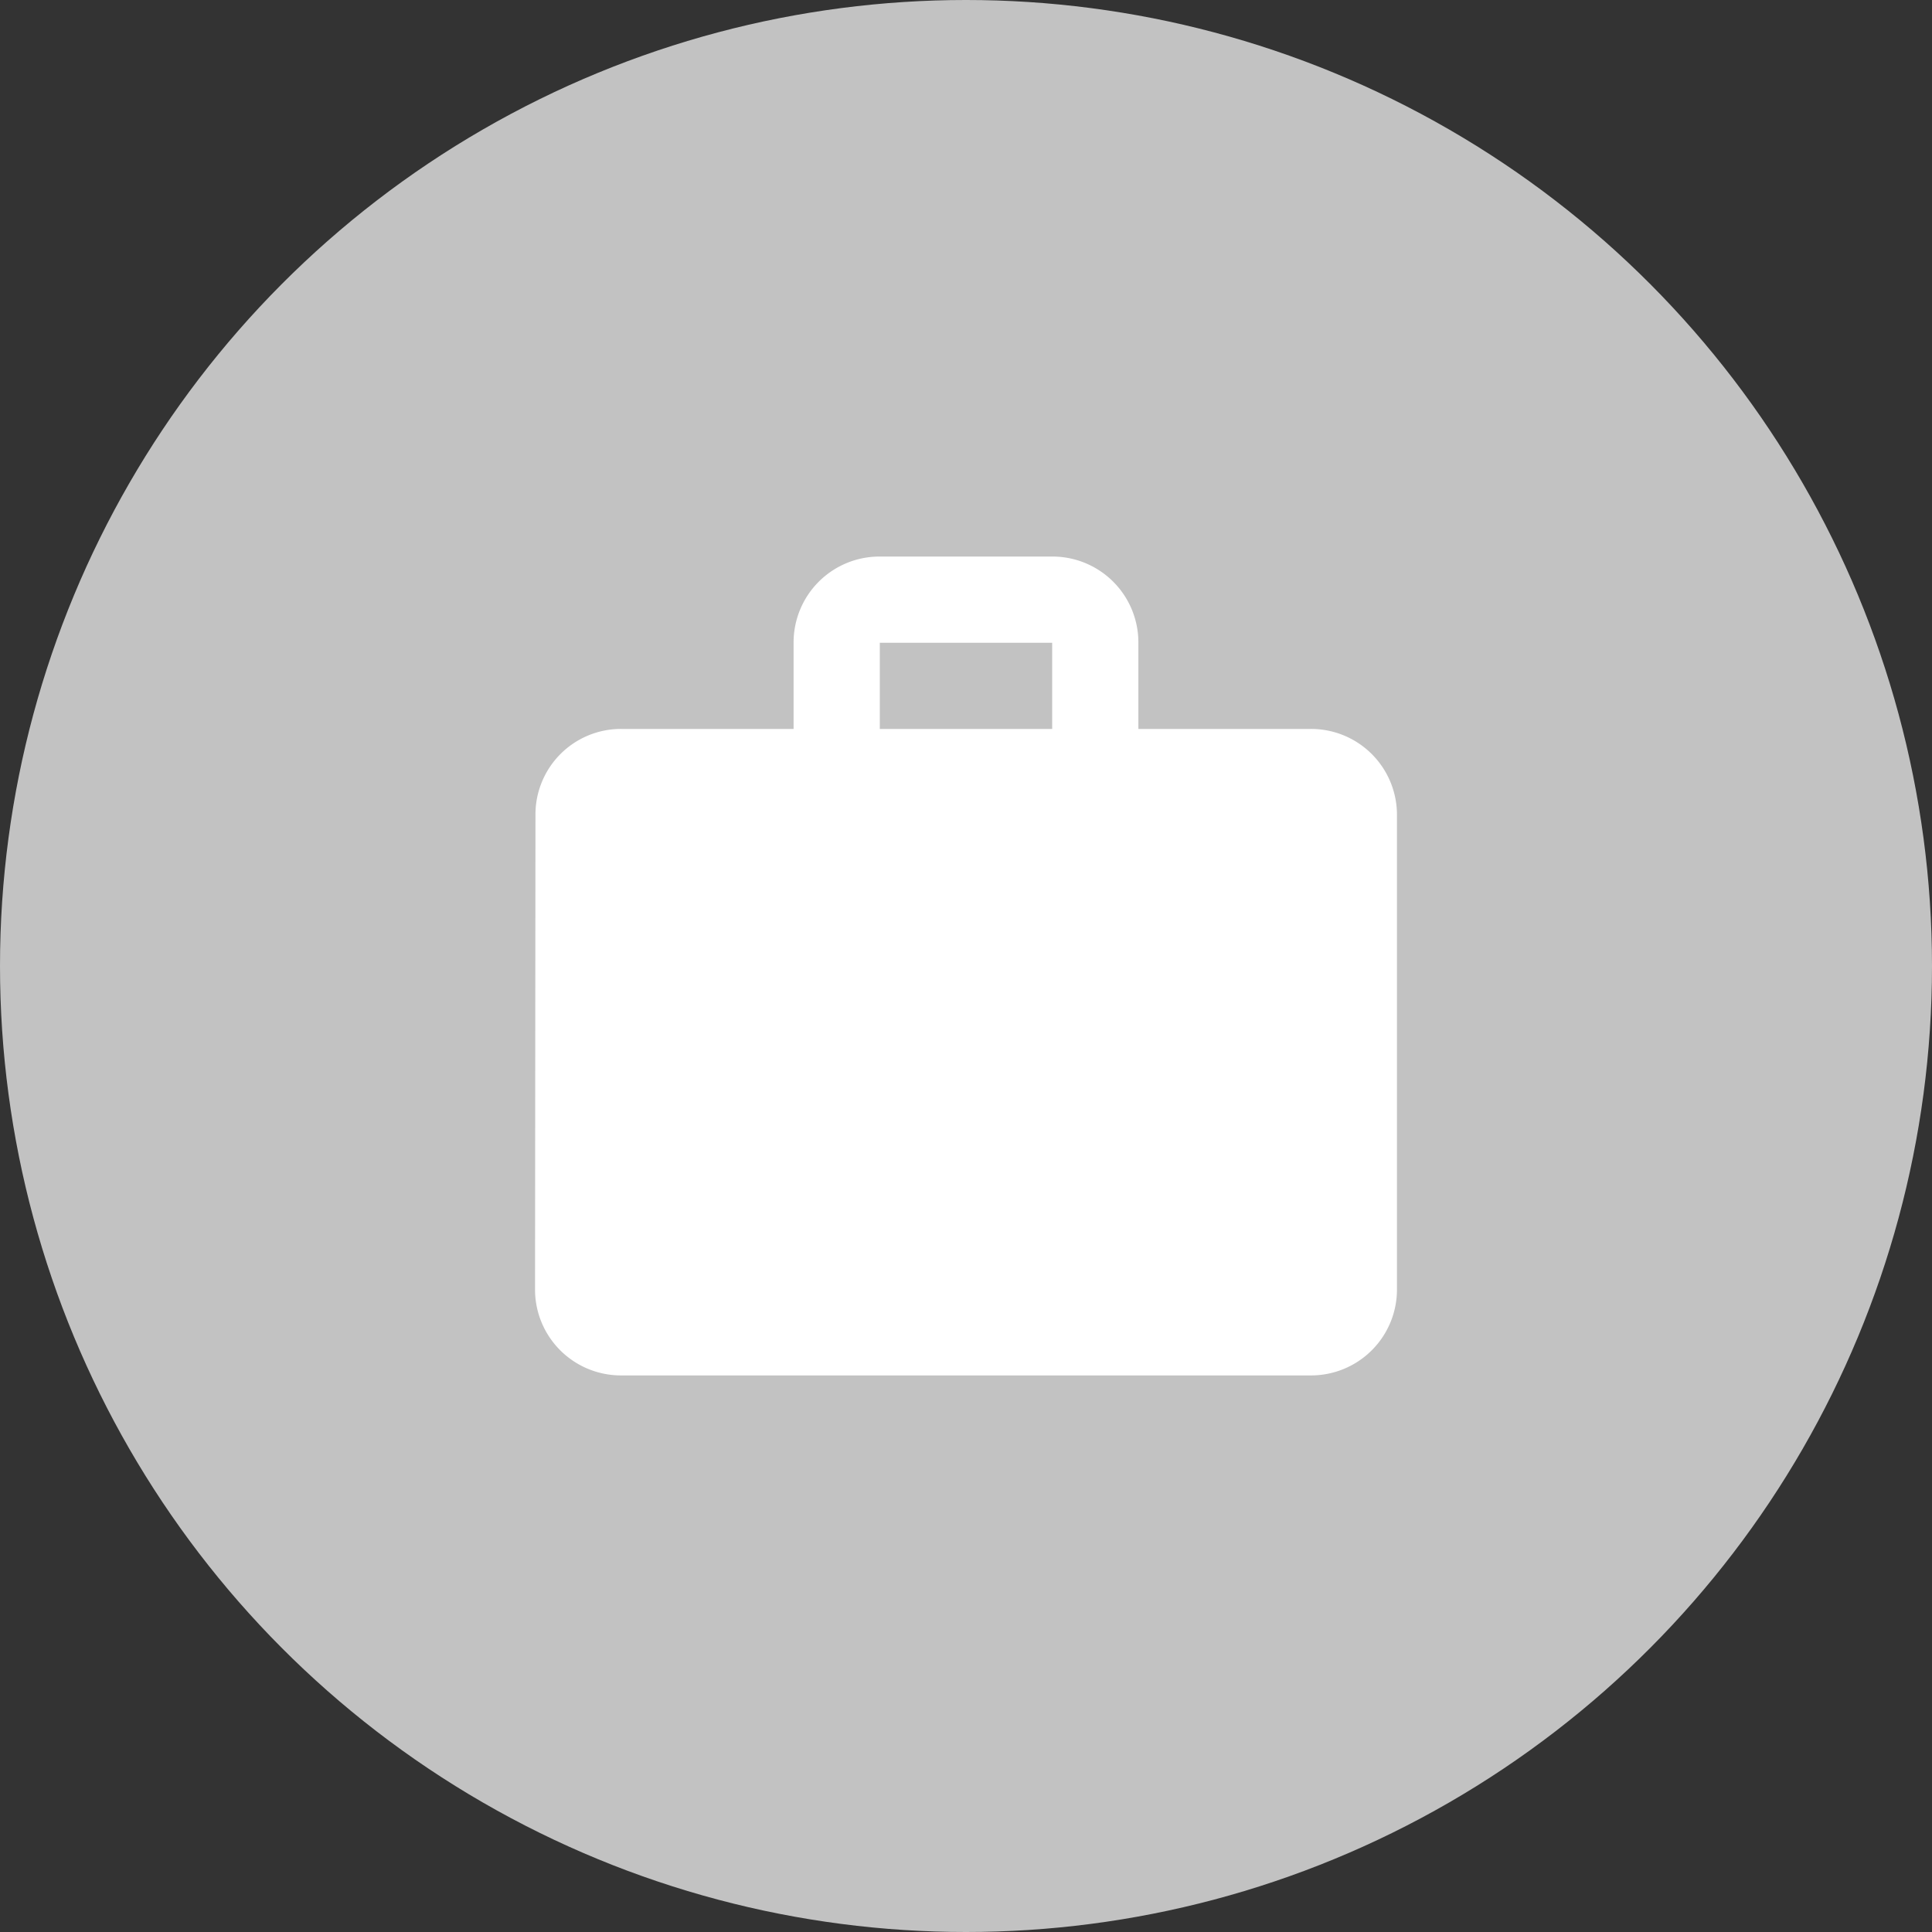 <svg xmlns="http://www.w3.org/2000/svg" width="58" height="58" viewBox="0 0 58 58">
  <rect x="0" y="0" width="58" height="58" fill="#333333" stroke="none"/>
  <g id="Group_4865" data-name="Group 4865" transform="translate(-19.58 -140.58)">
    <circle id="Ellipse_178" data-name="Ellipse 178" cx="29" cy="29" r="29" transform="translate(19.58 140.58)" fill="#c2c2c2"/>
    <path id="Icon_material-work" data-name="Icon material-work" d="M26.288,8.175H21.113V5.588A2.579,2.579,0,0,0,18.526,3H13.35a2.579,2.579,0,0,0-2.588,2.588V8.175H5.588a2.568,2.568,0,0,0-2.575,2.588L3,24.995a2.579,2.579,0,0,0,2.588,2.588h20.7a2.579,2.579,0,0,0,2.588-2.588V10.763A2.579,2.579,0,0,0,26.288,8.175Zm-7.763,0H13.35V5.588h5.175Z" transform="translate(32.642 154.288)" fill="#fff"/>
  </g>
</svg>
